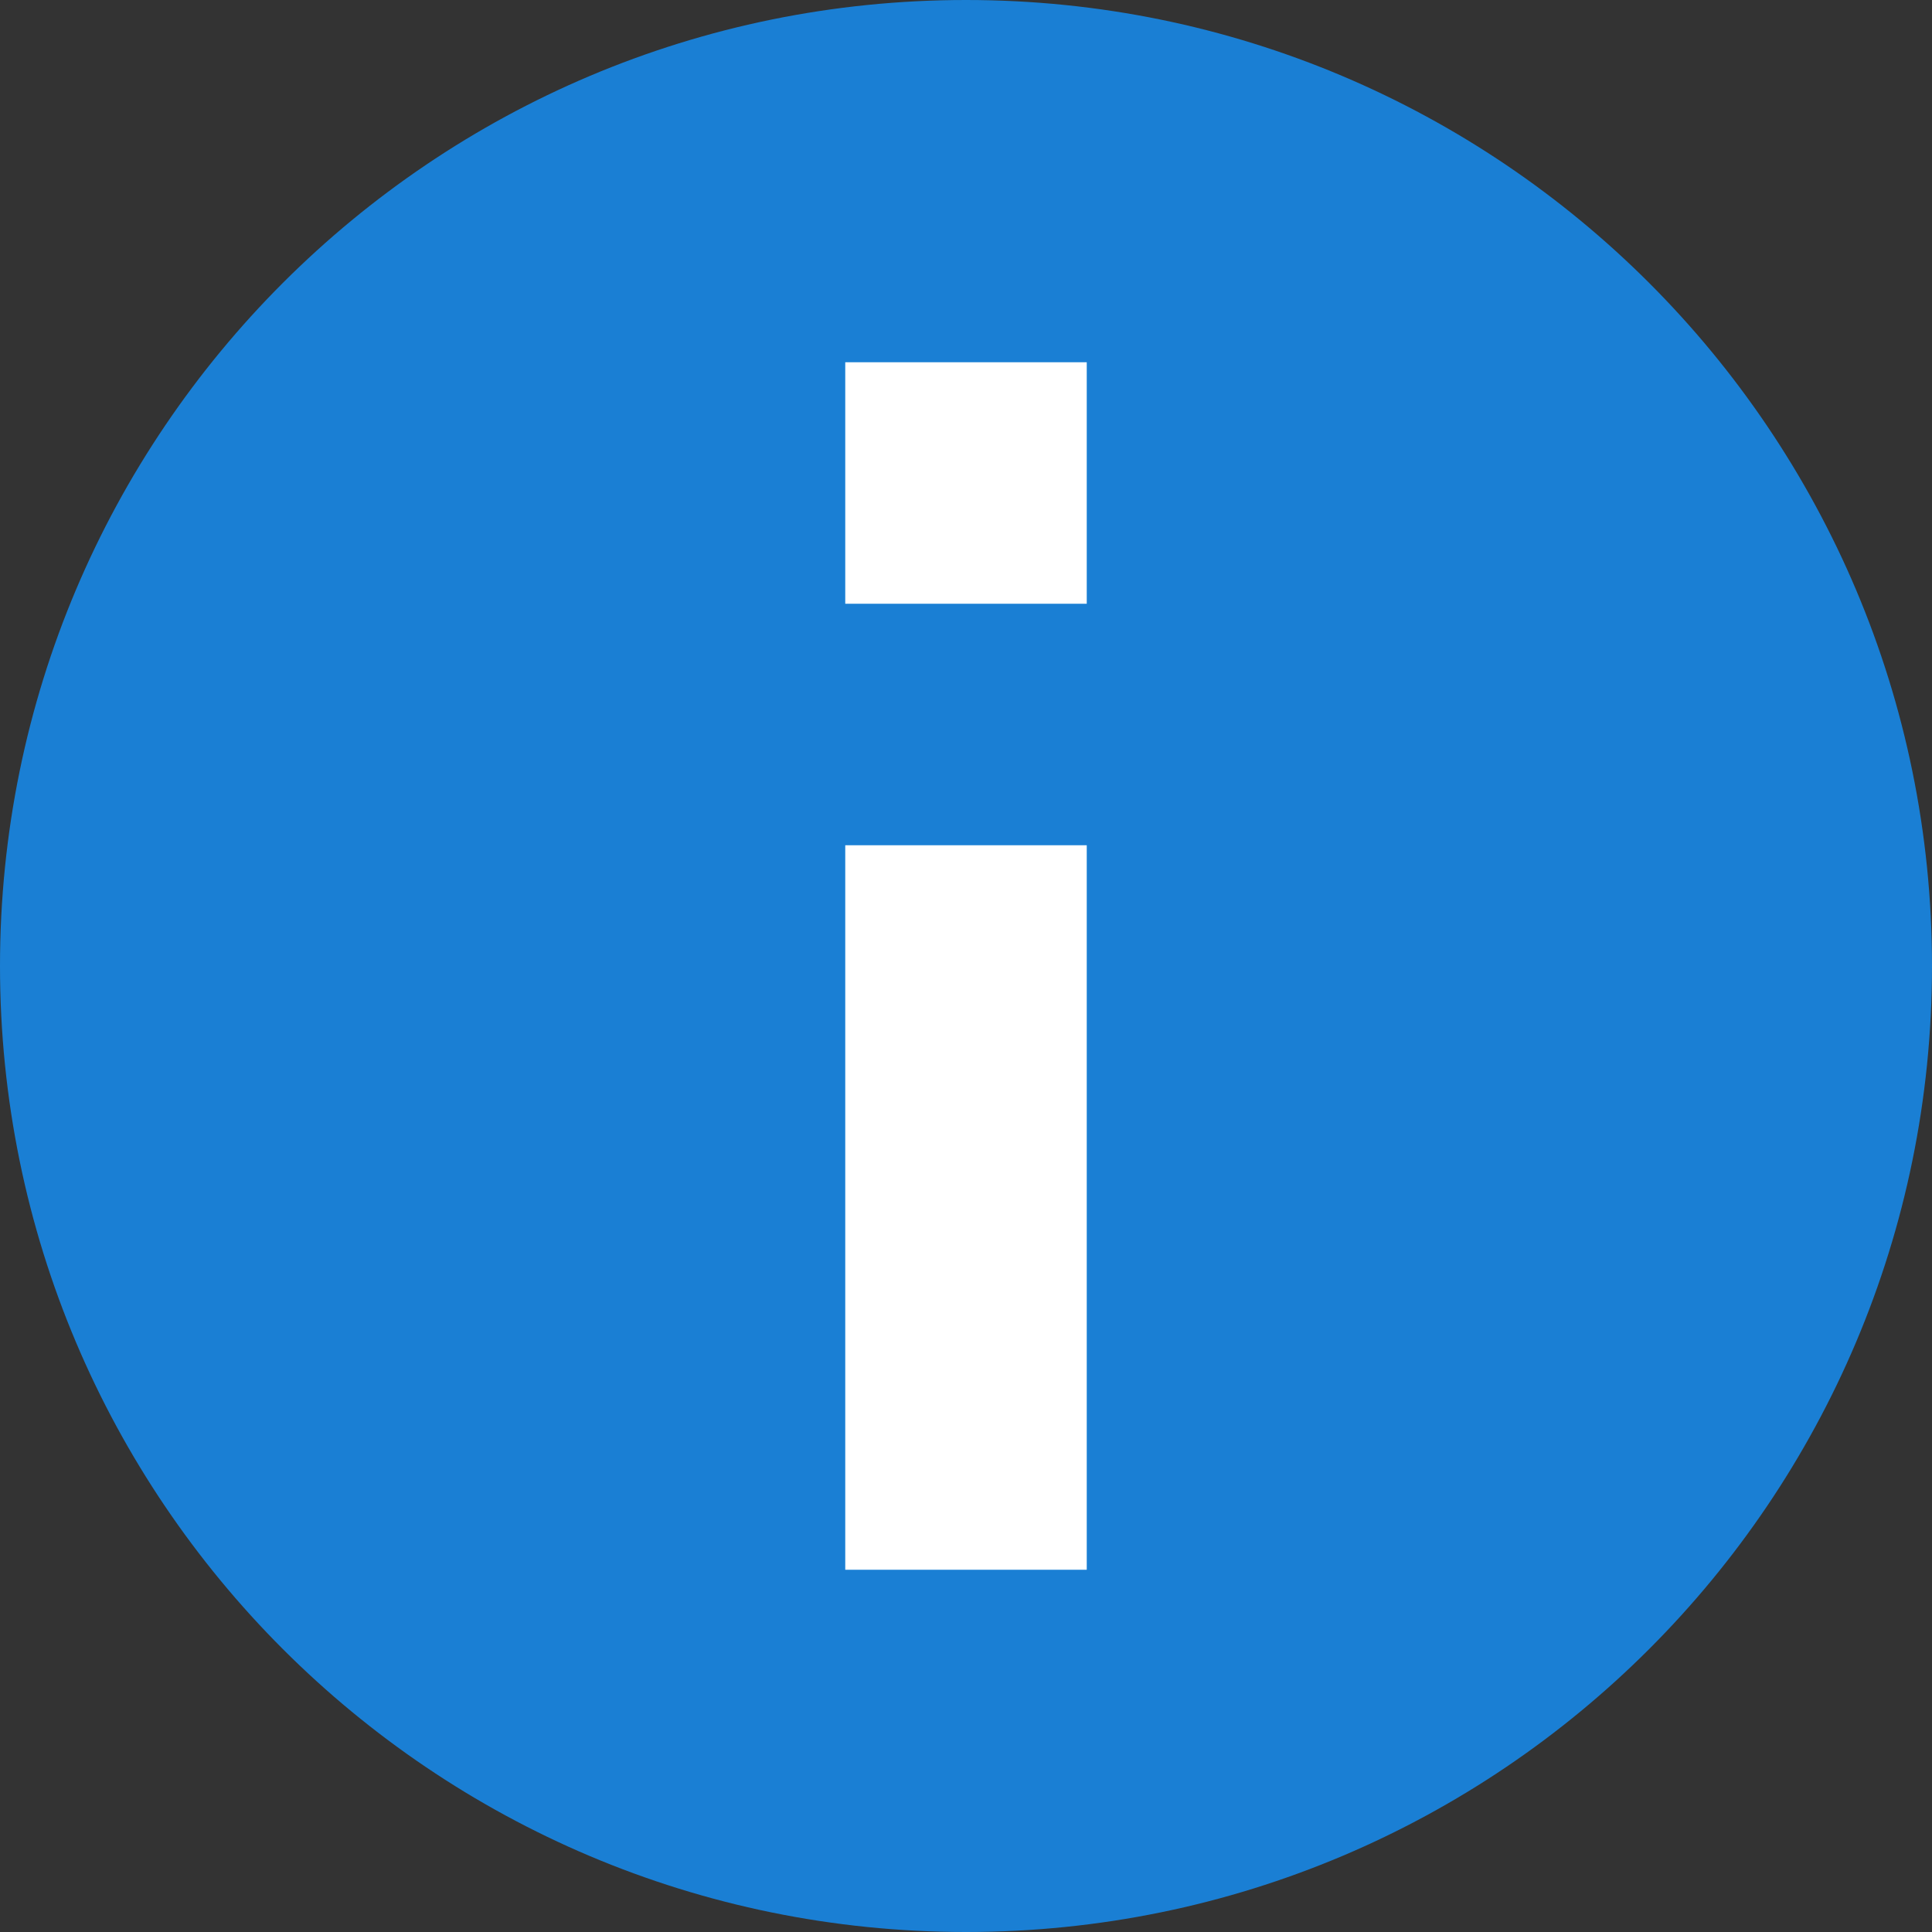 
<svg xmlns="http://www.w3.org/2000/svg" xmlns:xlink="http://www.w3.org/1999/xlink" width="24" height="24" viewBox="0 0 24 24">
<rect x="0" y="0" width="24" height="24" fill="#333333" stroke="none"/>
<path fill-rule="nonzero" fill="rgb(10.196%, 49.804%, 83.137%)" fill-opacity="1" d="M 24 12 C 24 18.629 18.629 24 12 24 C 5.371 24 0 18.629 0 12 C 0 5.371 5.371 0 12 0 C 18.629 0 24 5.371 24 12 Z M 24 12 "/>
<path fill-rule="nonzero" fill="rgb(100%, 100%, 100%)" fill-opacity="1" d="M 10.5 10.5 L 13.5 10.5 L 13.5 19.5 L 10.5 19.5 Z M 10.5 10.5 "/>
<path fill-rule="nonzero" fill="rgb(100%, 100%, 100%)" fill-opacity="1" d="M 10.5 4.5 L 13.5 4.5 L 13.5 7.5 L 10.5 7.5 Z M 10.5 4.5 "/>
</svg>

